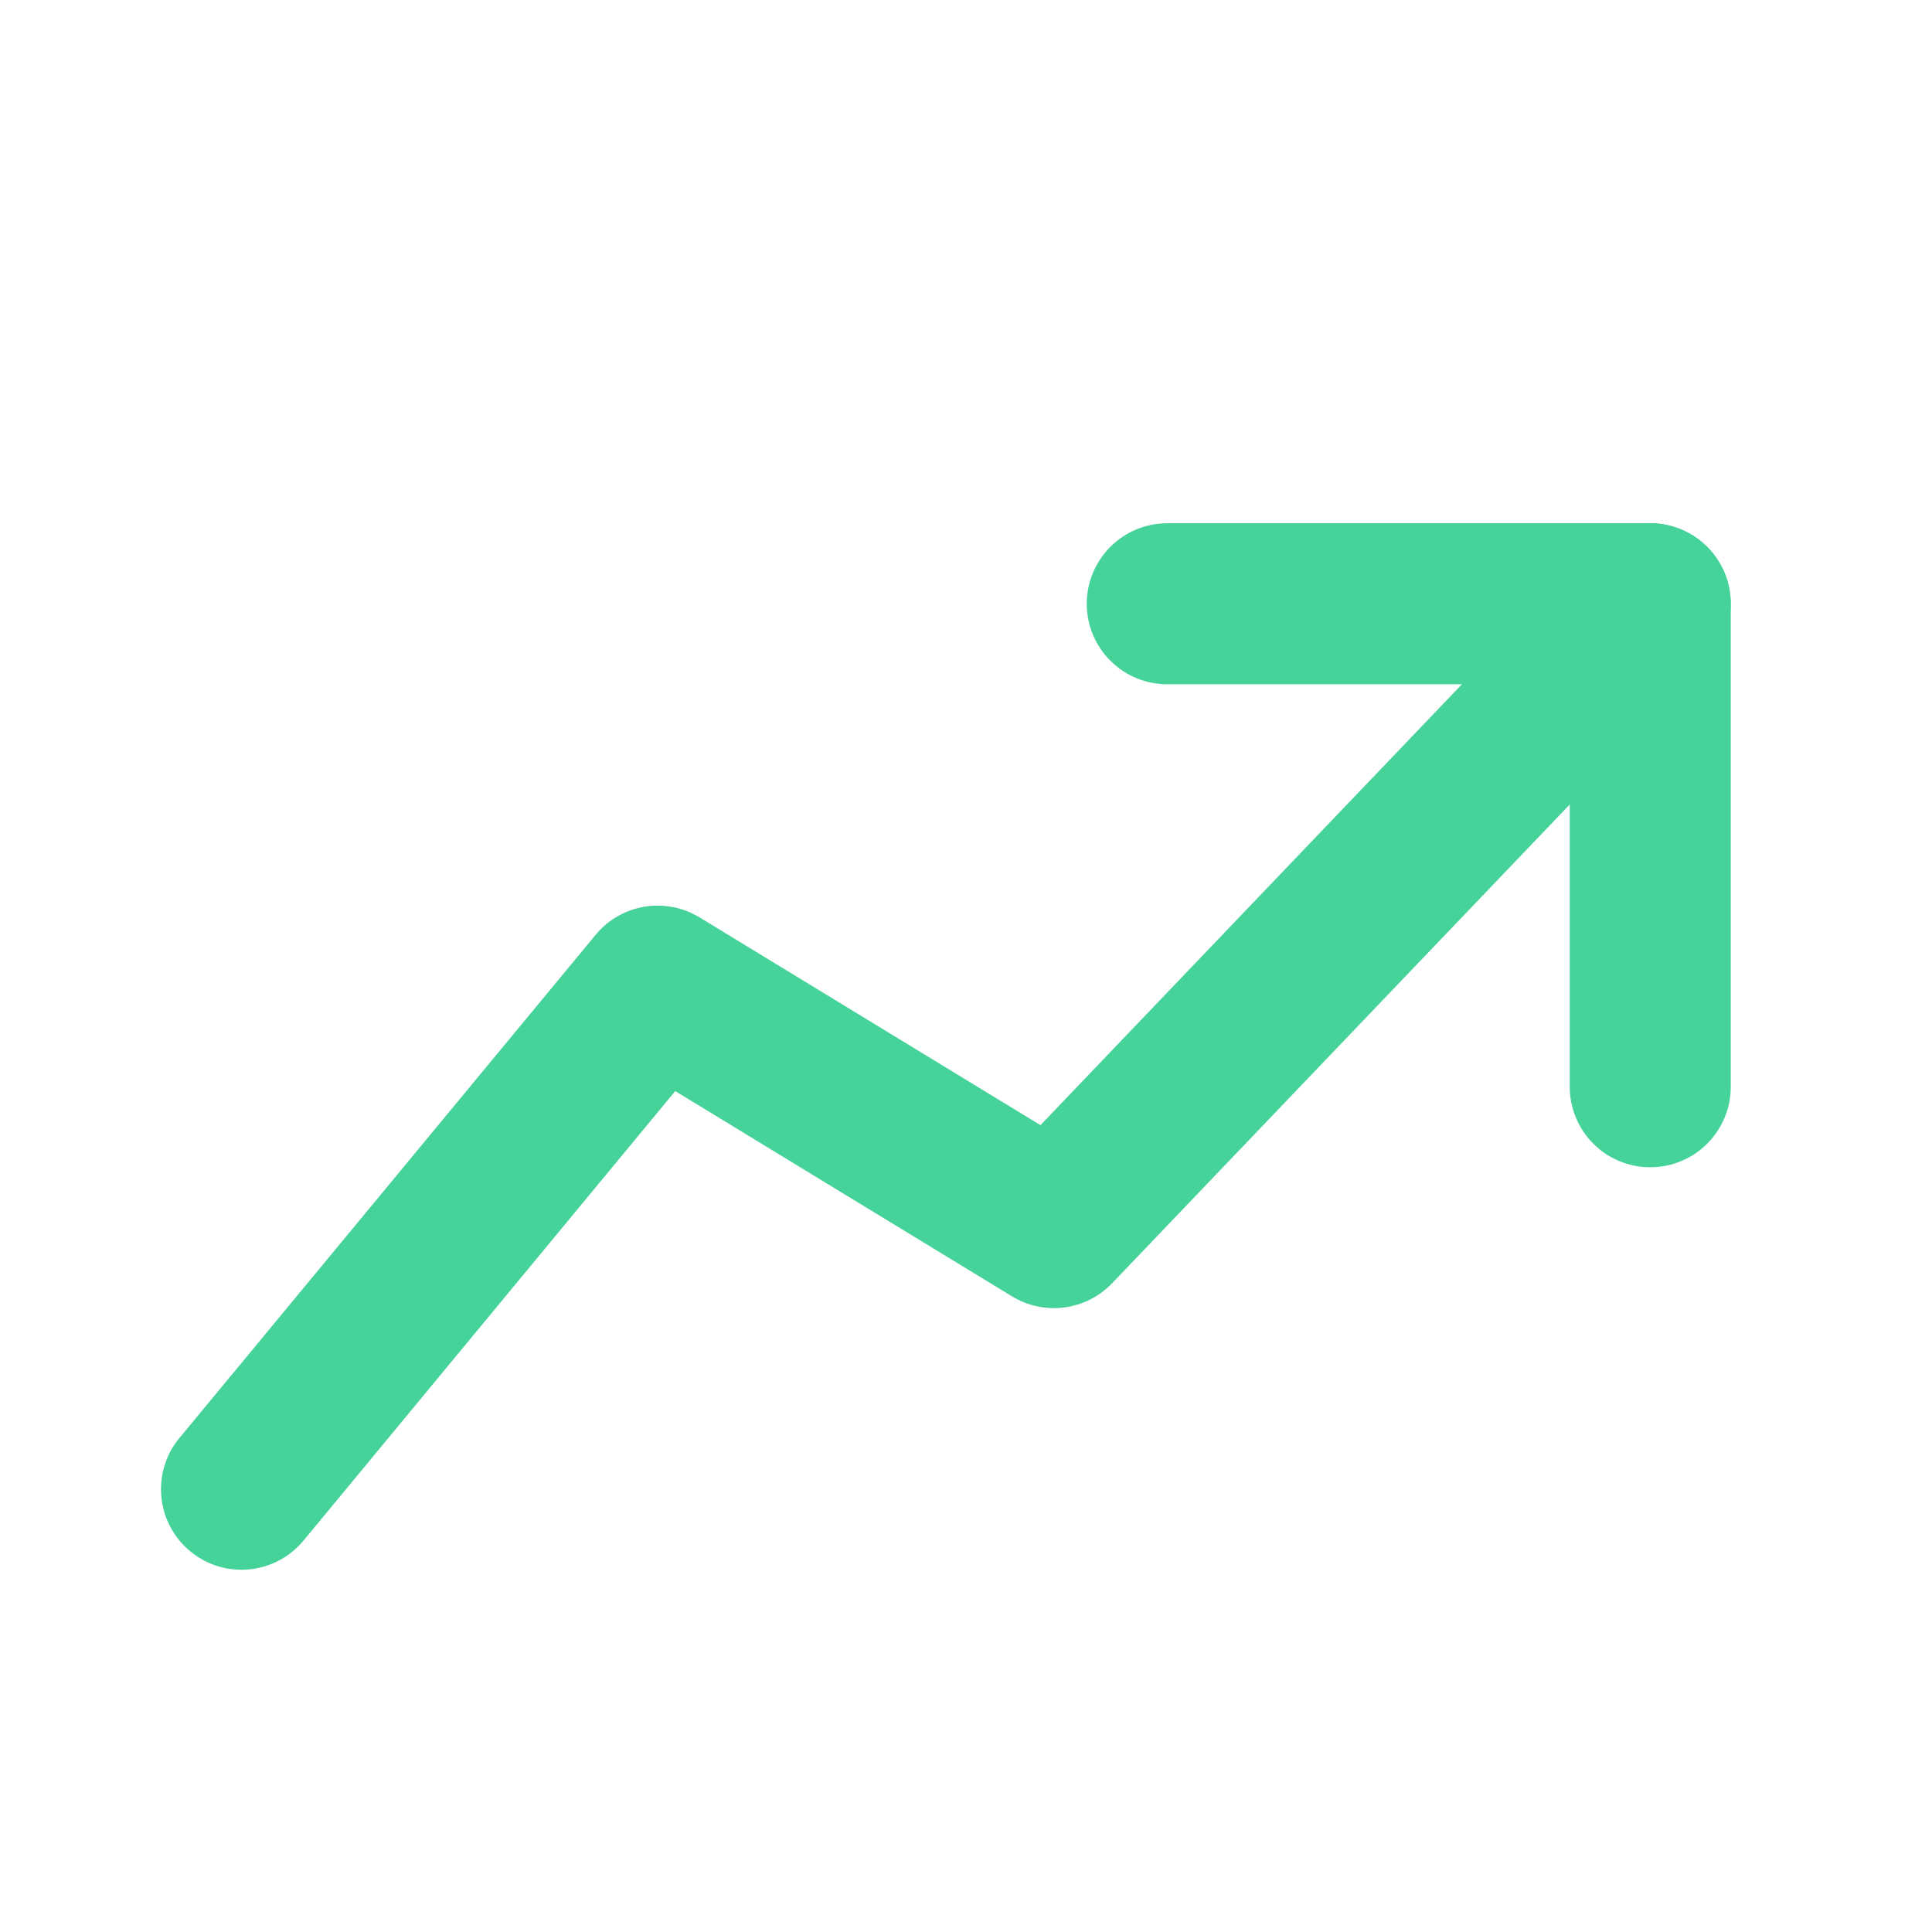 <svg xmlns="http://www.w3.org/2000/svg" xmlns:xlink="http://www.w3.org/1999/xlink" fill="none" version="1.1" width="24" height="24" viewBox="0 0 24 24"><defs><clipPath id="master_svg0_16_4451"><rect x="0" y="0" width="24" height="24" rx="0"/></clipPath></defs><g clip-path="url(#master_svg0_16_4451)"><g><path d="M14.5,6.5L20.5,6.5Q20.598,6.5,20.695,6.519Q20.792,6.539,20.883,6.576Q20.974,6.614,21.056,6.669Q21.137,6.723,21.207,6.793Q21.277,6.863,21.331,6.945Q21.386,7.027,21.424,7.118Q21.462,7.209,21.481,7.305Q21.5,7.402,21.5,7.5L21.5,13.5Q21.5,13.599,21.481,13.695Q21.462,13.792,21.424,13.883Q21.386,13.974,21.331,14.056Q21.277,14.138,21.207,14.207Q21.137,14.277,21.056,14.332Q20.974,14.386,20.883,14.424Q20.792,14.462,20.695,14.481Q20.598,14.5,20.5,14.5Q20.401,14.5,20.305,14.481Q20.208,14.462,20.117,14.424Q20.026,14.386,19.944,14.332Q19.862,14.277,19.793,14.207Q19.723,14.138,19.668,14.056Q19.614,13.974,19.576,13.883Q19.538,13.792,19.519,13.695Q19.5,13.599,19.5,13.5L19.5,8.5L14.5,8.5Q14.402,8.5,14.305,8.481Q14.208,8.462,14.117,8.424Q14.026,8.386,13.944,8.332Q13.863,8.277,13.793,8.207Q13.723,8.138,13.669,8.056Q13.614,7.974,13.576,7.883Q13.538,7.792,13.519,7.695Q13.5,7.599,13.5,7.5Q13.5,7.402,13.519,7.305Q13.538,7.209,13.576,7.118Q13.614,7.027,13.669,6.945Q13.723,6.863,13.793,6.793Q13.863,6.723,13.944,6.669Q14.026,6.614,14.117,6.576Q14.208,6.539,14.305,6.519Q14.402,6.5,14.5,6.5Z" fill-rule="evenodd" fill="#46D39A" fill-opacity="1" style="mix-blend-mode:passthrough"/></g><g><path d="M21.223,8.191Q21.356,8.051,21.428,7.872Q21.5,7.693,21.5,7.5Q21.5,7.402,21.481,7.305Q21.462,7.208,21.424,7.117Q21.386,7.026,21.331,6.944Q21.277,6.863,21.207,6.793Q21.137,6.723,21.056,6.669Q20.974,6.614,20.883,6.576Q20.792,6.538,20.695,6.519Q20.599,6.5,20.5,6.5Q20.295,6.5,20.107,6.58Q19.919,6.661,19.777,6.809L12.925,13.977L8.69,11.396Q8.613,11.35,8.53,11.317Q8.446,11.285,8.359,11.268Q8.271,11.251,8.181,11.25Q8.092,11.249,8.004,11.264Q7.916,11.279,7.831,11.309Q7.747,11.339,7.67,11.384Q7.592,11.428,7.524,11.486Q7.456,11.544,7.399,11.613L2.23,17.862L2.229,17.863Q2.118,17.997,2.059,18.161Q2,18.325,2,18.5Q2,18.599,2.019,18.695Q2.038,18.792,2.076,18.883Q2.114,18.974,2.169,19.056Q2.223,19.137,2.293,19.207Q2.363,19.277,2.444,19.331Q2.526,19.386,2.617,19.424Q2.708,19.462,2.805,19.481Q2.902,19.5,3,19.5Q3.11,19.5,3.218,19.476Q3.326,19.452,3.426,19.405Q3.526,19.358,3.613,19.29Q3.7,19.222,3.771,19.137L3.771,19.137L8.388,13.554L12.572,16.104Q12.644,16.148,12.723,16.179Q12.802,16.211,12.885,16.228Q12.968,16.246,13.053,16.249Q13.138,16.253,13.222,16.242Q13.306,16.23,13.388,16.205Q13.469,16.18,13.544,16.142Q13.62,16.104,13.688,16.053Q13.757,16.002,13.815,15.941L21.223,8.191Z" fill-rule="evenodd" fill="#46D39A" fill-opacity="1" style="mix-blend-mode:passthrough"/></g></g></svg>